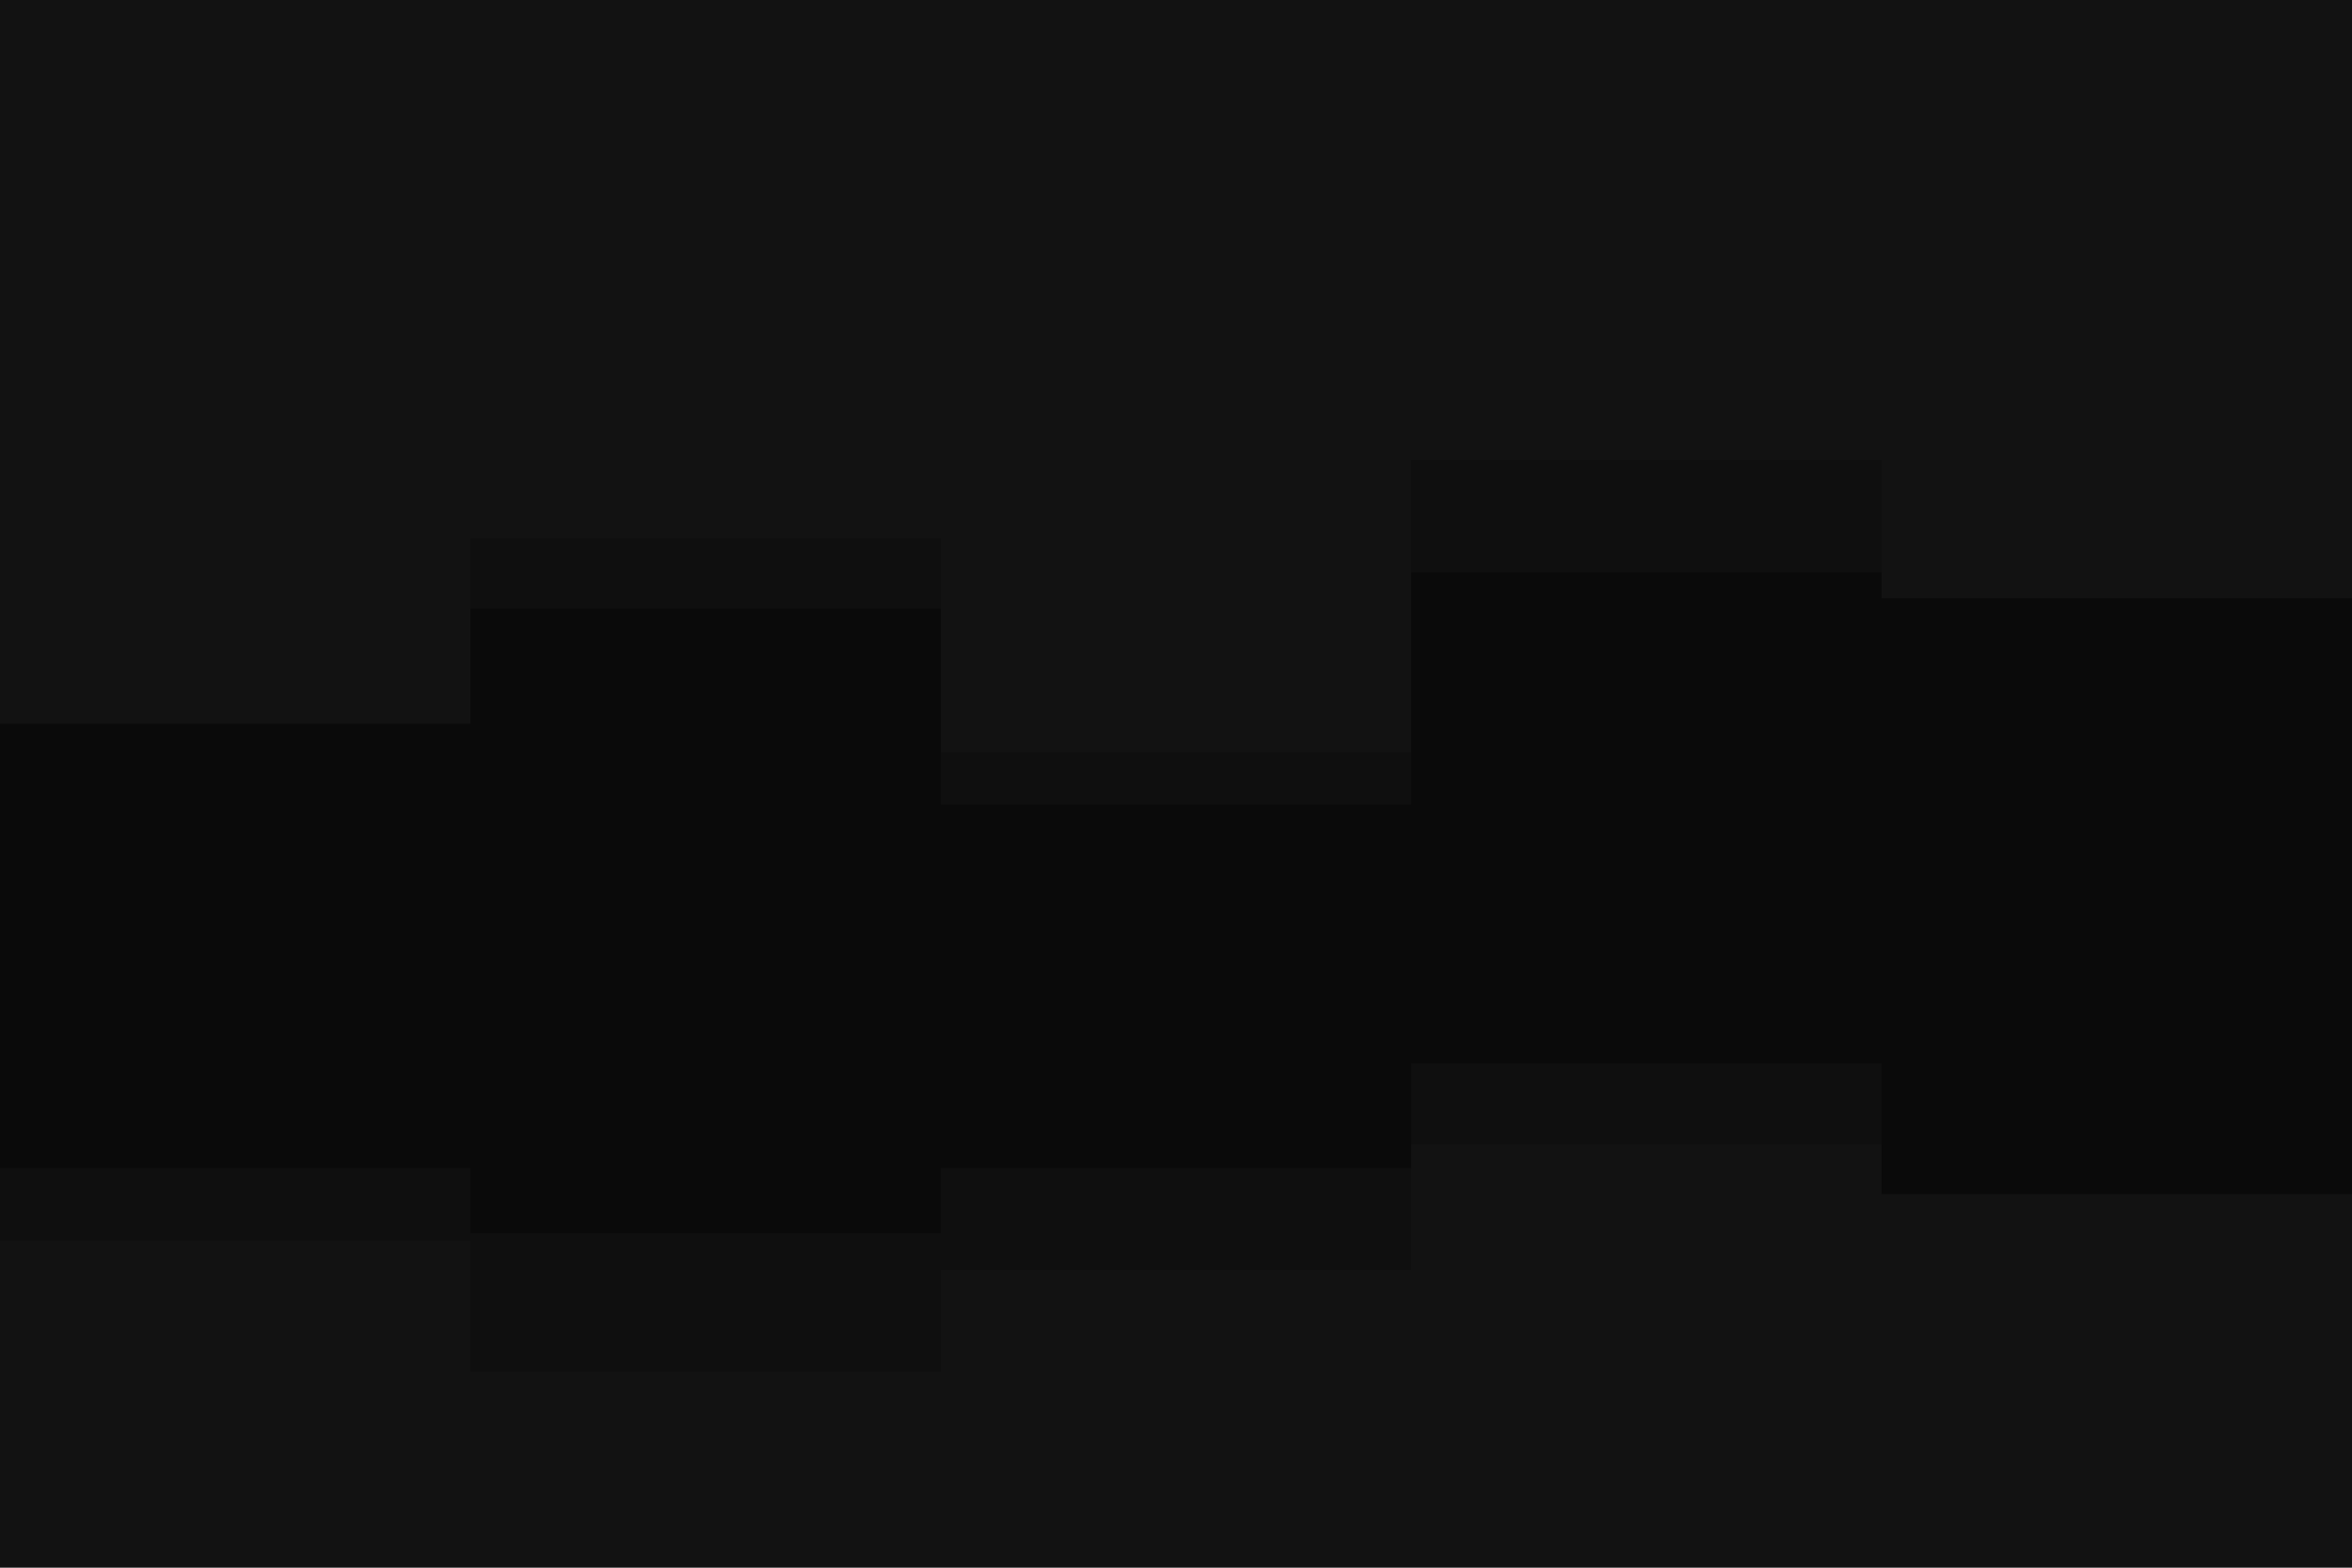 <svg id="visual" viewBox="0 0 900 600" width="900" height="600" xmlns="http://www.w3.org/2000/svg" xmlns:xlink="http://www.w3.org/1999/xlink" version="1.1"><rect x="0" y="0" width="900" height="600" fill="#121212"></rect><path d="M0 475L180 475L180 525L360 525L360 486L540 486L540 438L720 438L720 424L900 424L900 415L900 0L900 0L720 0L720 0L540 0L540 0L360 0L360 0L180 0L180 0L0 0Z" fill="#0f0f0f"></path><path d="M0 447L180 447L180 472L360 472L360 447L540 447L540 407L720 407L720 457L900 457L900 368L900 0L900 0L720 0L720 0L540 0L540 0L360 0L360 0L180 0L180 0L0 0Z" fill="#0a0a0a"></path><path d="M0 227L180 227L180 233L360 233L360 308L540 308L540 219L720 219L720 217L900 217L900 263L900 0L900 0L720 0L720 0L540 0L540 0L360 0L360 0L180 0L180 0L0 0Z" fill="#0f0f0f"></path><path d="M0 277L180 277L180 206L360 206L360 288L540 288L540 176L720 176L720 229L900 229L900 165L900 0L900 0L720 0L720 0L540 0L540 0L360 0L360 0L180 0L180 0L0 0Z" fill="#121212"></path><path d="M0 35L180 35L180 118L360 118L360 163L540 163L540 59L720 59L720 69L900 69L900 182L900 0L900 0L720 0L720 0L540 0L540 0L360 0L360 0L180 0L180 0L0 0Z" fill="#121212"></path></svg>